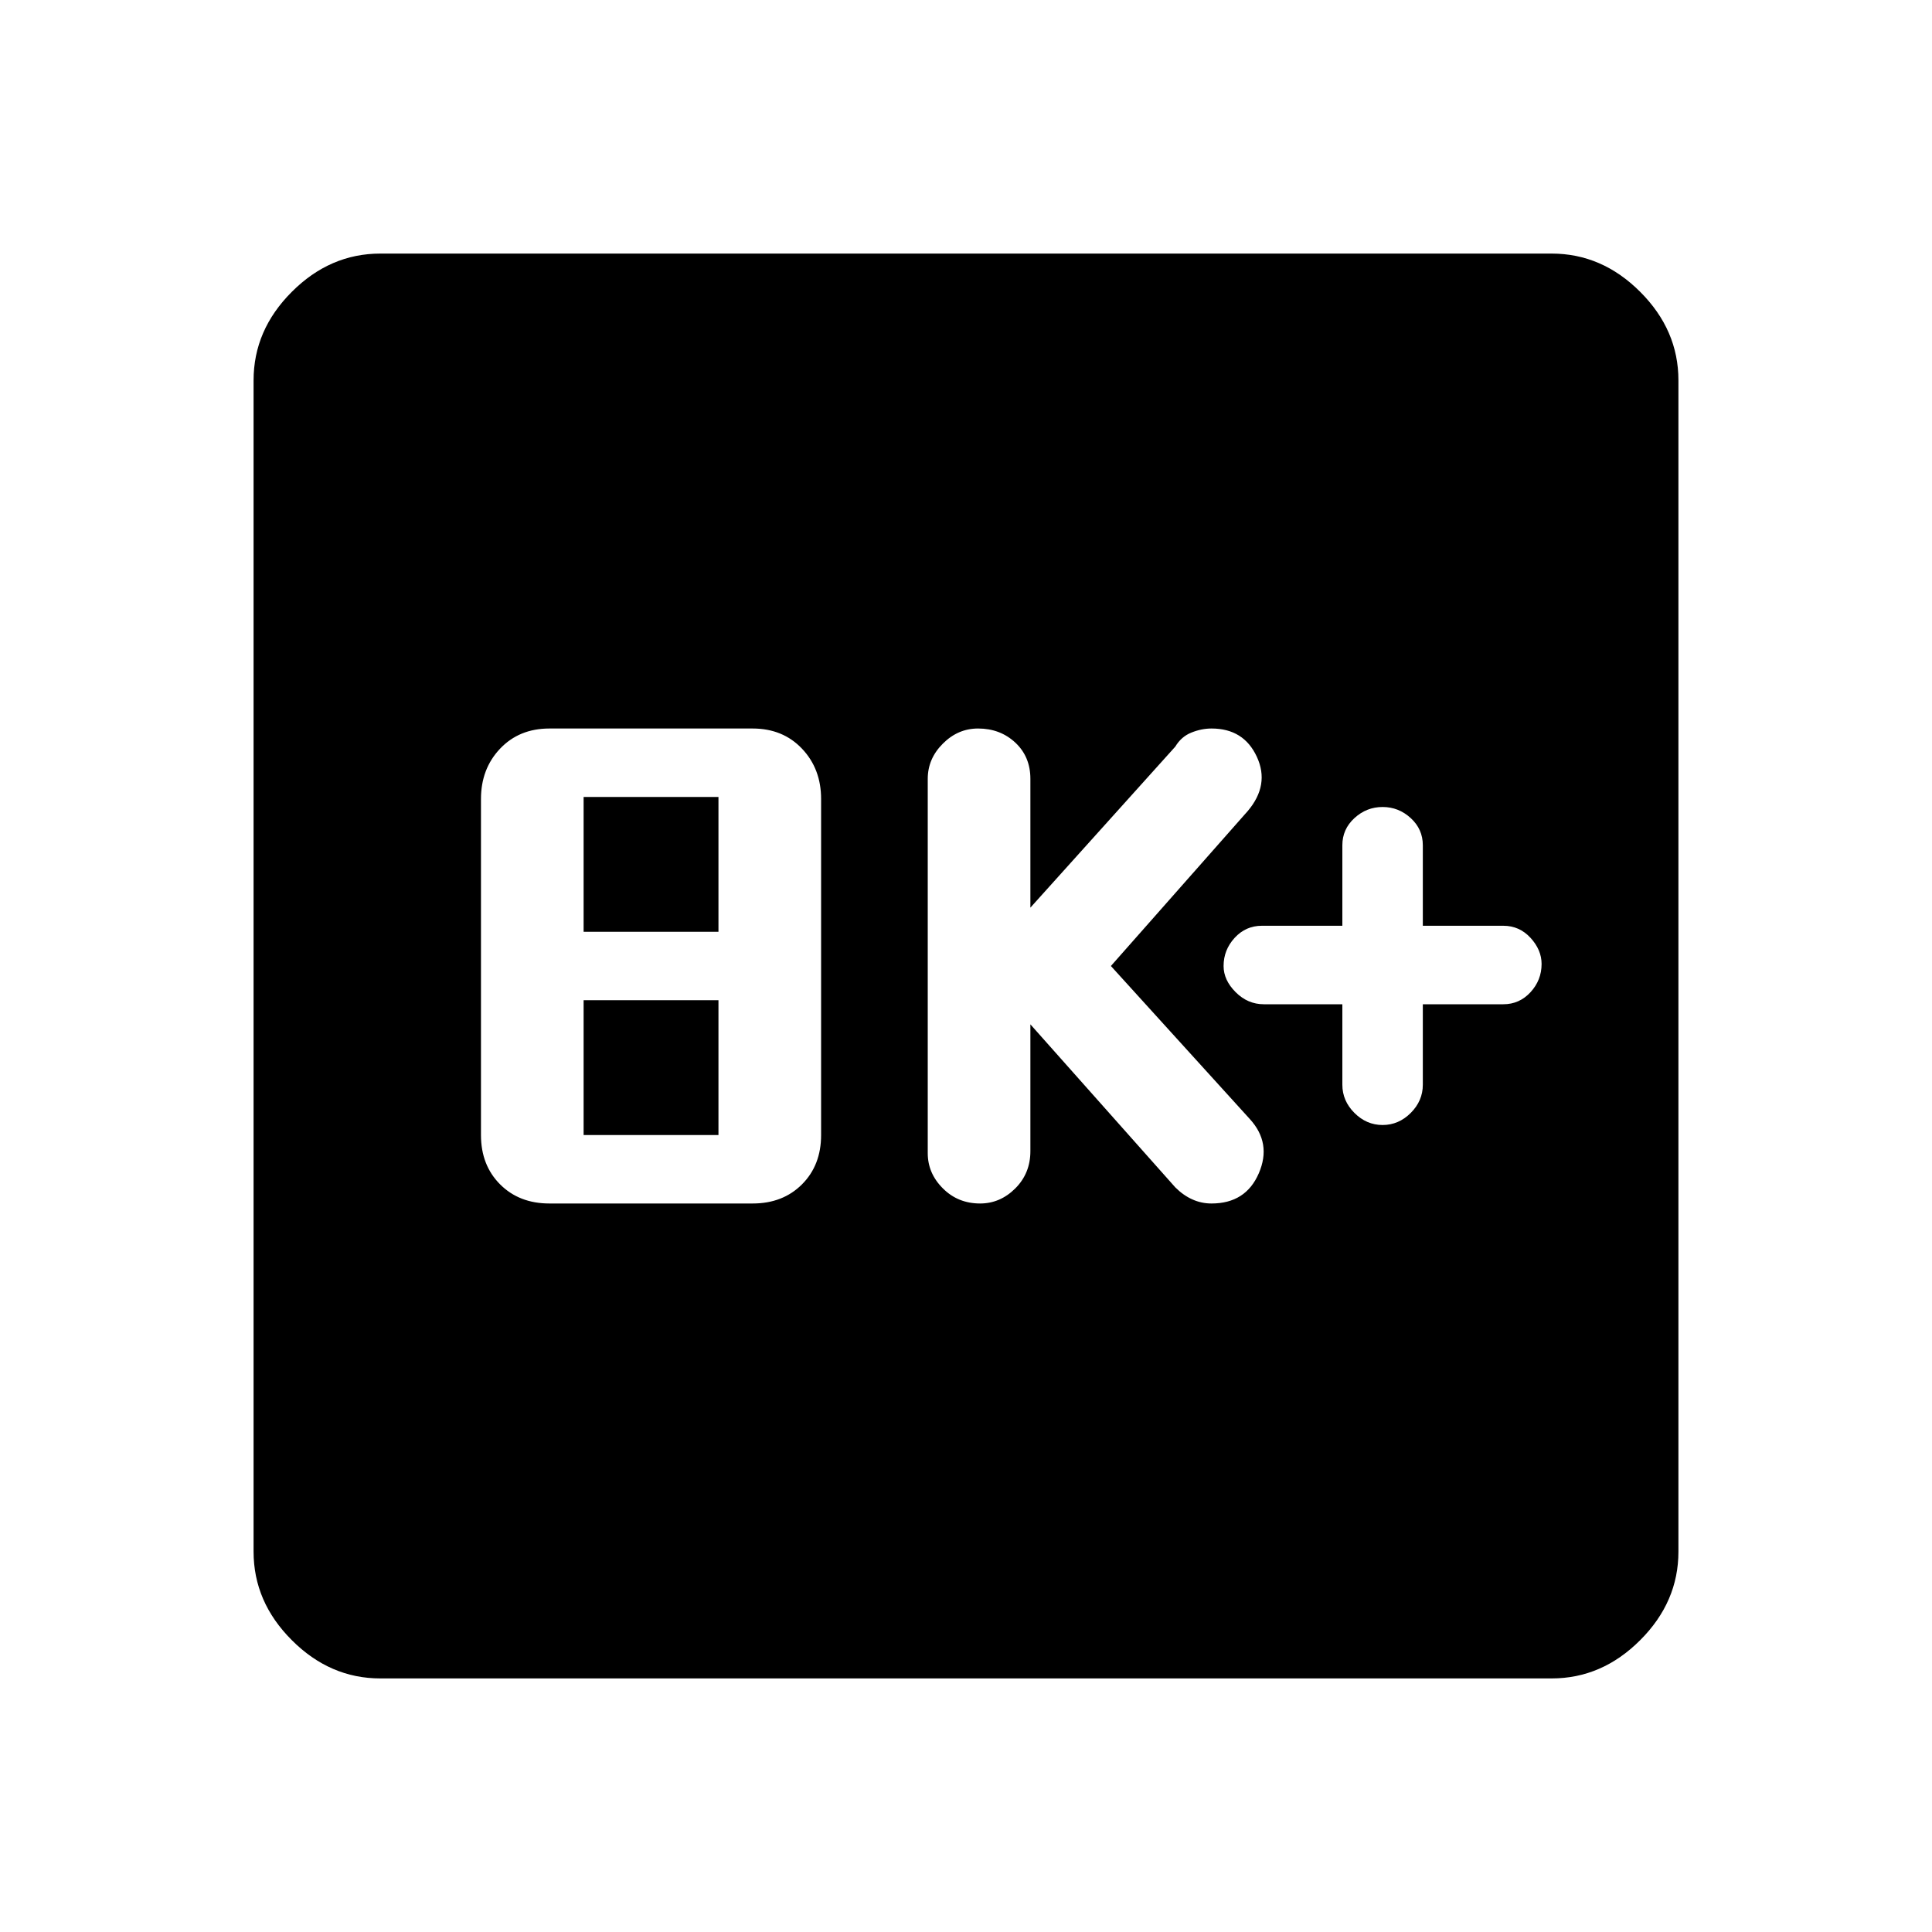 <svg xmlns="http://www.w3.org/2000/svg" height="40" width="40"><path d="M28.625 23.292q.333 0 .583-.25.25-.25.25-.584v-1.666h1.667q.333 0 .563-.25.229-.25.229-.584 0-.291-.229-.541-.23-.25-.563-.25h-1.667V17.5q0-.333-.25-.562-.25-.23-.583-.23-.333 0-.583.23-.25.229-.25.562v1.667h-1.667q-.333 0-.563.25-.229.25-.229.583 0 .292.25.542.25.25.584.25h1.625v1.666q0 .334.25.584.25.25.583.25Zm-8.333 1.625q.416 0 .729-.313.312-.312.312-.771v-2.625l3 3.375q.167.167.355.25.187.084.395.084.709 0 .979-.625.271-.625-.187-1.125L23 20l2.833-3.208q.459-.542.188-1.125-.271-.584-.938-.584-.208 0-.416.084-.209.083-.334.291l-3 3.334v-2.667q0-.458-.312-.75-.313-.292-.771-.292-.417 0-.729.313-.313.312-.313.729v7.75q0 .417.313.729.312.313.771.313Zm-8.917 0h4.208q.625 0 1.021-.396Q17 24.125 17 23.5v-6.958q0-.625-.396-1.042-.396-.417-1.021-.417h-4.208q-.625 0-1.021.417-.396.417-.396 1.042V23.5q0 .625.396 1.021.396.396 1.021.396Zm.708-5.625V16.5h2.792v2.792Zm0 4.208v-2.792h2.792V23.5ZM7.875 34.75q-1.042 0-1.833-.792-.792-.791-.792-1.833V7.875q0-1.042.792-1.833.791-.792 1.833-.792h24.25q1.042 0 1.833.792.792.791.792 1.833v24.25q0 1.042-.792 1.833-.791.792-1.833.792Z"/></svg>